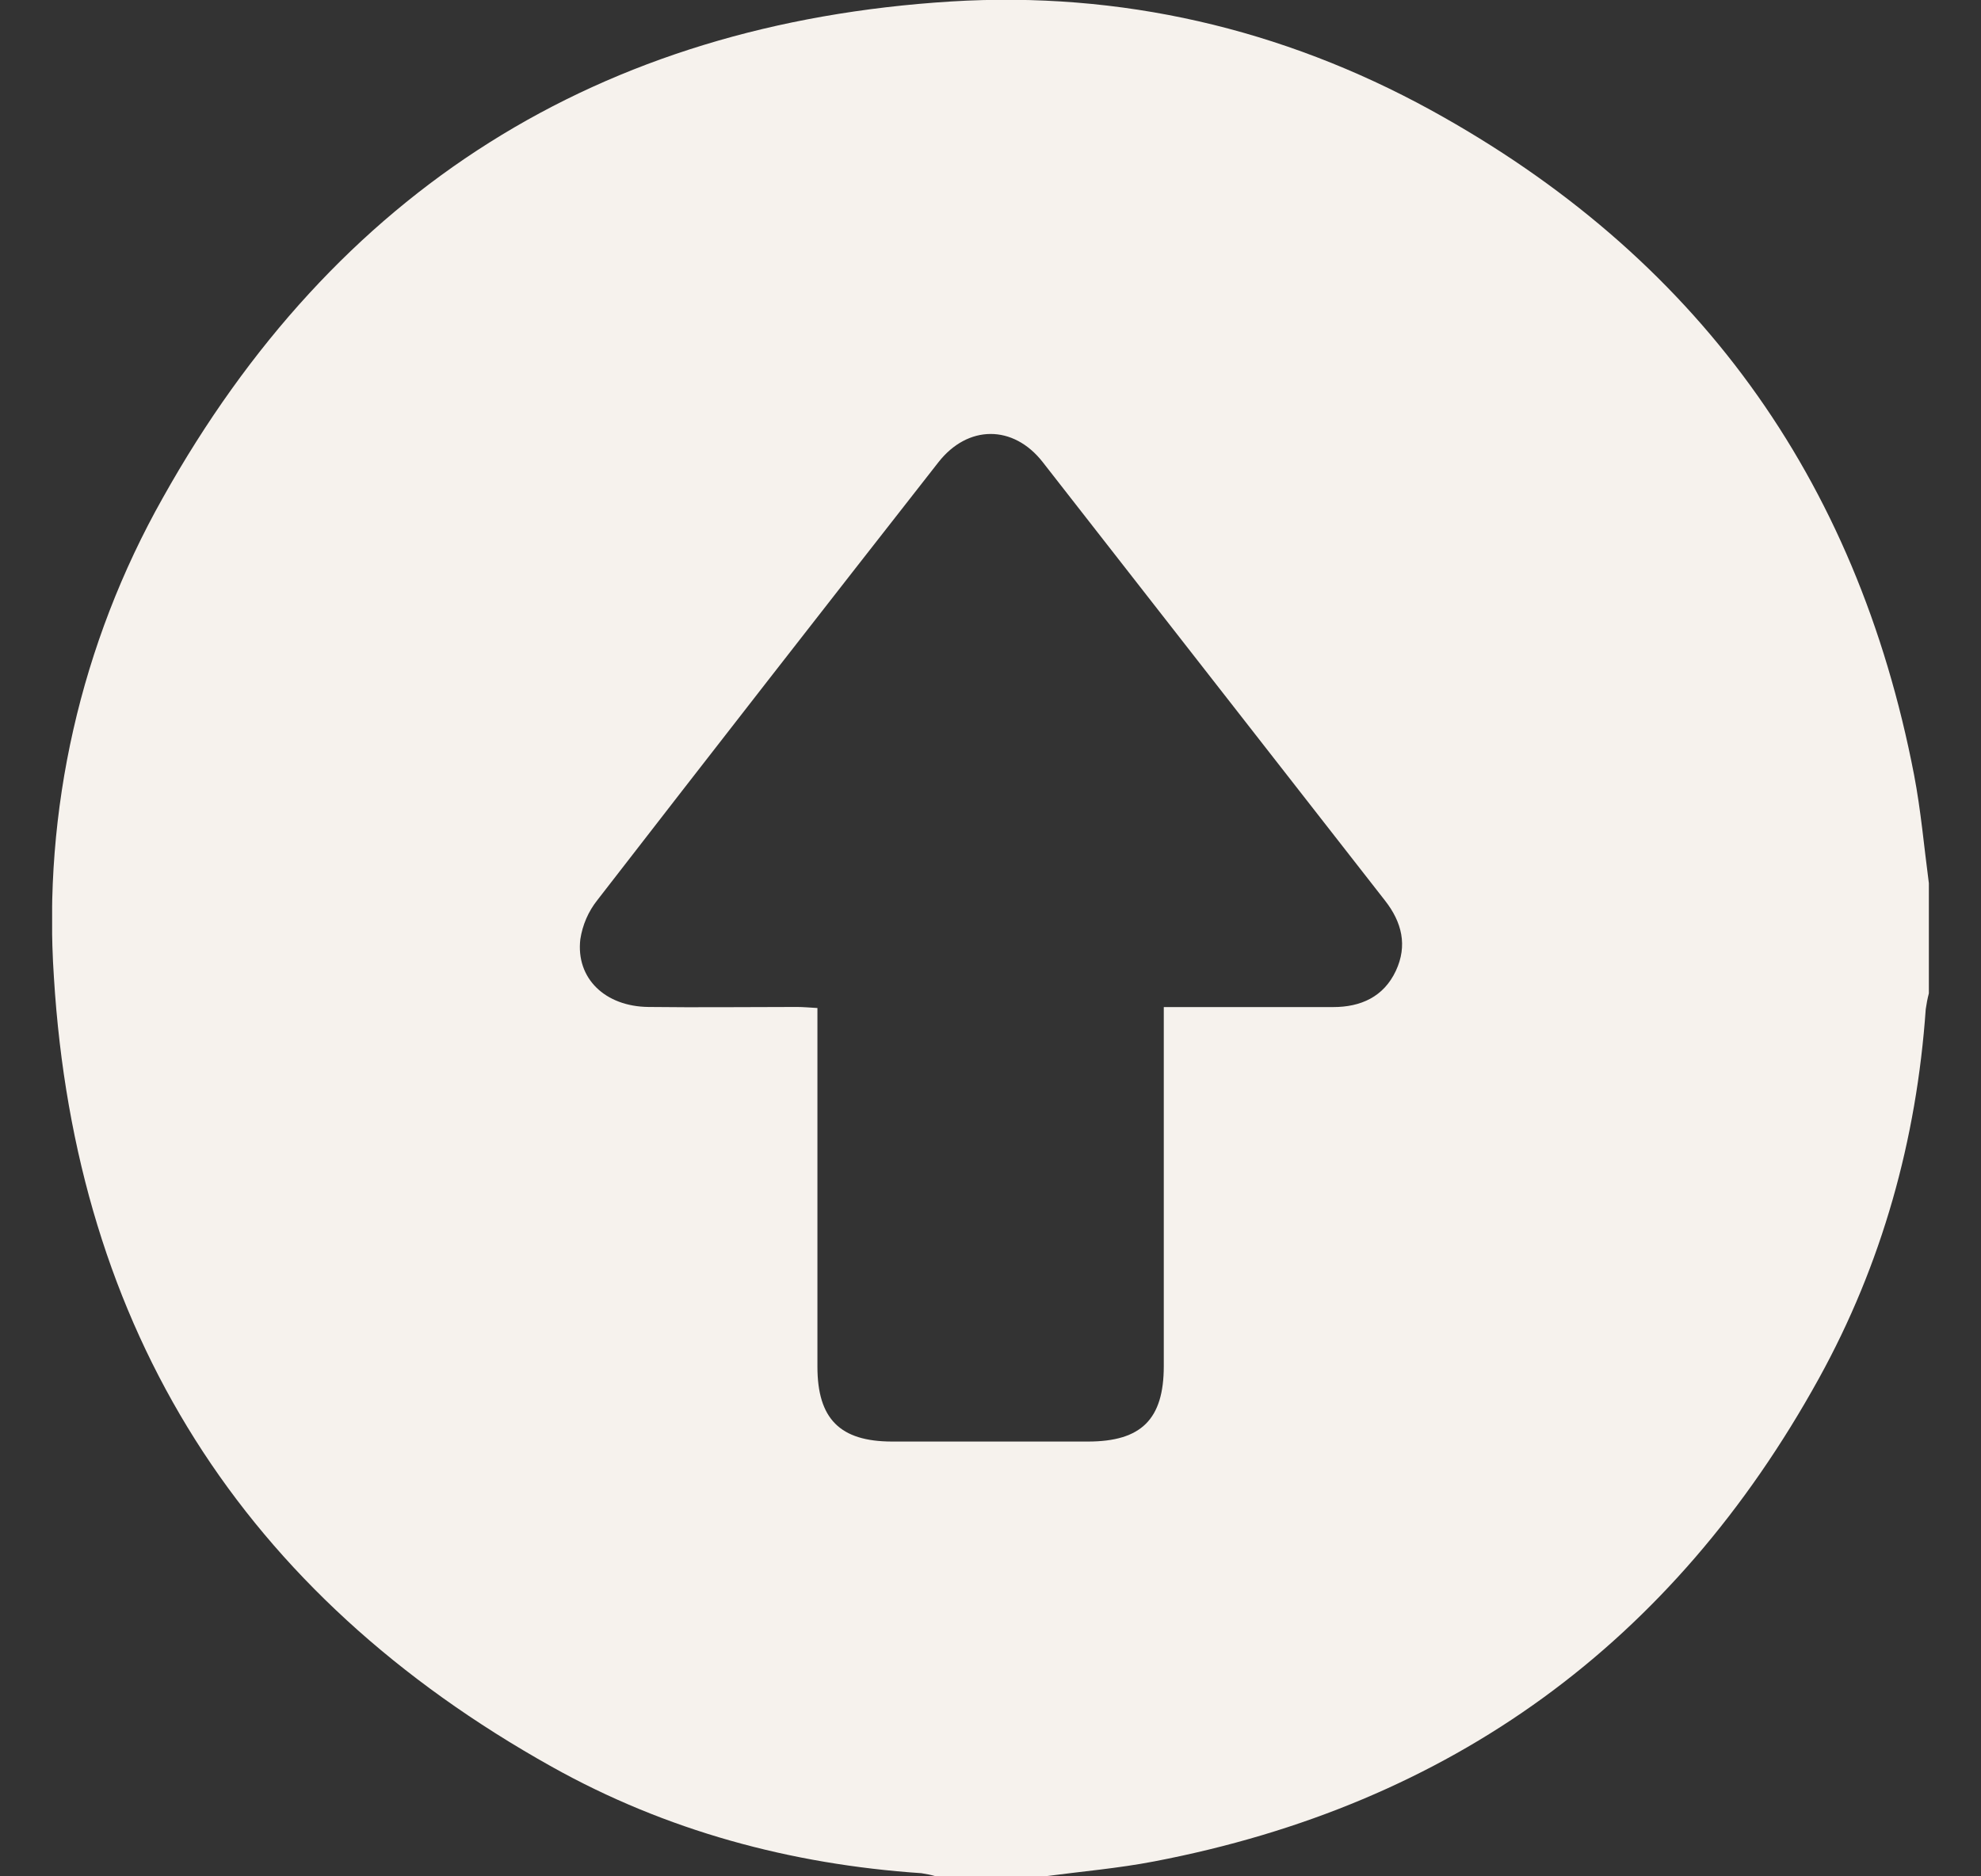 <svg width="19" height="18" viewBox="0 0 19 18" fill="none" xmlns="http://www.w3.org/2000/svg">
<rect x="0" y="0" width="19" height="18" fill="#333333" stroke="none"/>
<g clip-path="url(#clip0_1090_7225)">
<path d="M18.5 8.473V9.529C18.487 9.579 18.477 9.63 18.47 9.681C18.382 10.936 18.051 12.126 17.444 13.226C16.045 15.76 13.918 17.312 11.069 17.857C10.726 17.923 10.375 17.953 10.028 17.999H8.974C8.929 17.986 8.884 17.977 8.838 17.97C7.582 17.885 6.388 17.562 5.291 16.948C2.33 15.293 0.725 12.76 0.517 9.375C0.41 7.774 0.773 6.175 1.561 4.777C3.212 1.824 5.745 0.224 9.123 0.014C10.746 -0.085 12.293 0.272 13.723 1.056C16.262 2.451 17.807 4.577 18.358 7.433C18.424 7.777 18.454 8.126 18.5 8.473ZM11.162 9.661C11.722 9.661 12.254 9.661 12.787 9.661C13.051 9.661 13.271 9.563 13.388 9.313C13.501 9.071 13.446 8.847 13.285 8.641C12.19 7.238 11.095 5.835 10 4.432C9.718 4.072 9.282 4.074 9 4.435C7.906 5.832 6.816 7.231 5.73 8.634C5.643 8.743 5.587 8.873 5.566 9.01C5.522 9.386 5.804 9.656 6.22 9.66C6.694 9.666 7.168 9.66 7.642 9.66C7.704 9.66 7.766 9.666 7.84 9.67V9.897C7.84 10.968 7.84 12.039 7.84 13.11C7.84 13.611 8.056 13.828 8.554 13.829C9.181 13.829 9.808 13.829 10.434 13.829C10.947 13.829 11.162 13.615 11.162 13.105C11.162 12.034 11.162 10.963 11.162 9.892V9.661Z" fill="#F6F2ED"/>
</g>
<defs>
<clipPath id="clip0_1090_7225">
<rect width="18" height="18" fill="white" transform="translate(0.5)"/>
</clipPath>
</defs>
</svg>
